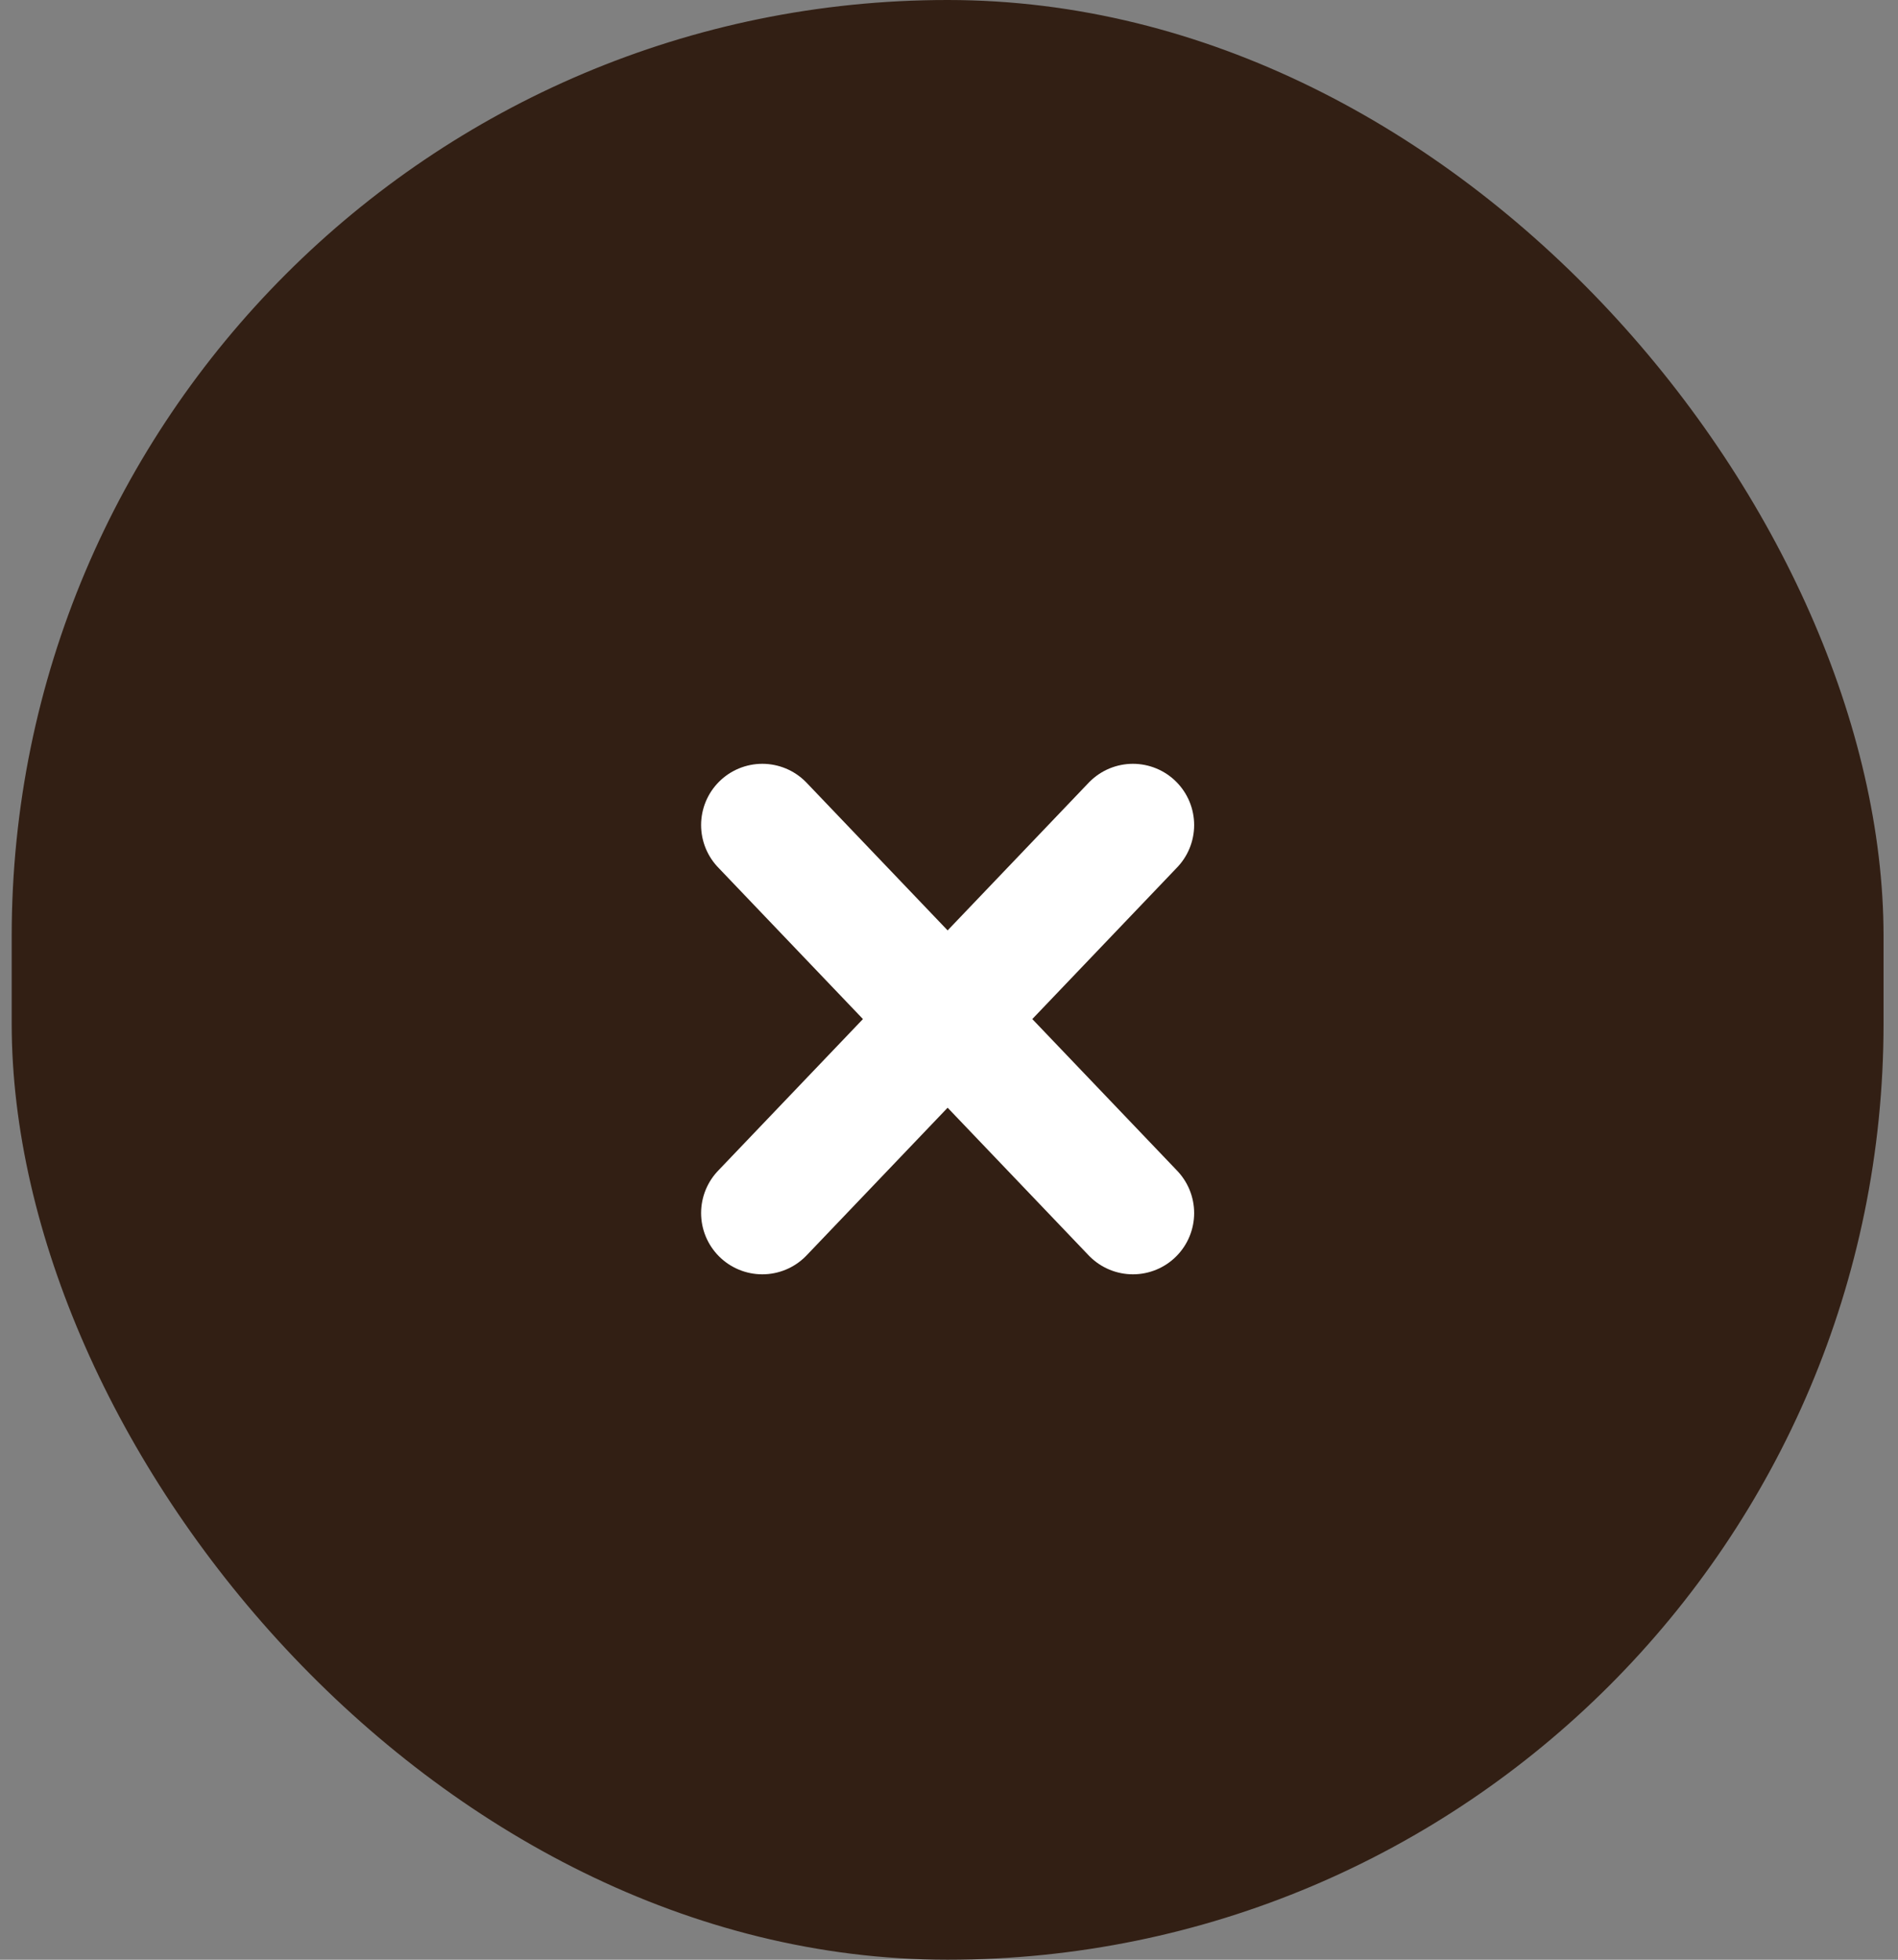 <svg width="31" height="32" viewBox="0 0 31 32" fill="none" xmlns="http://www.w3.org/2000/svg">
<rect x="0" y="0" width="31" height="32" fill="#808080" stroke="none"/>
<rect x="0.191" width="30.573" height="32" rx="15.287" fill="#321F14"/>
<path d="M18.504 13.472L12.451 19.808" stroke="white" stroke-width="2" stroke-linecap="round" stroke-linejoin="round"/>
<path d="M12.451 13.472L18.504 19.808" stroke="white" stroke-width="2" stroke-linecap="round" stroke-linejoin="round"/>
</svg>
